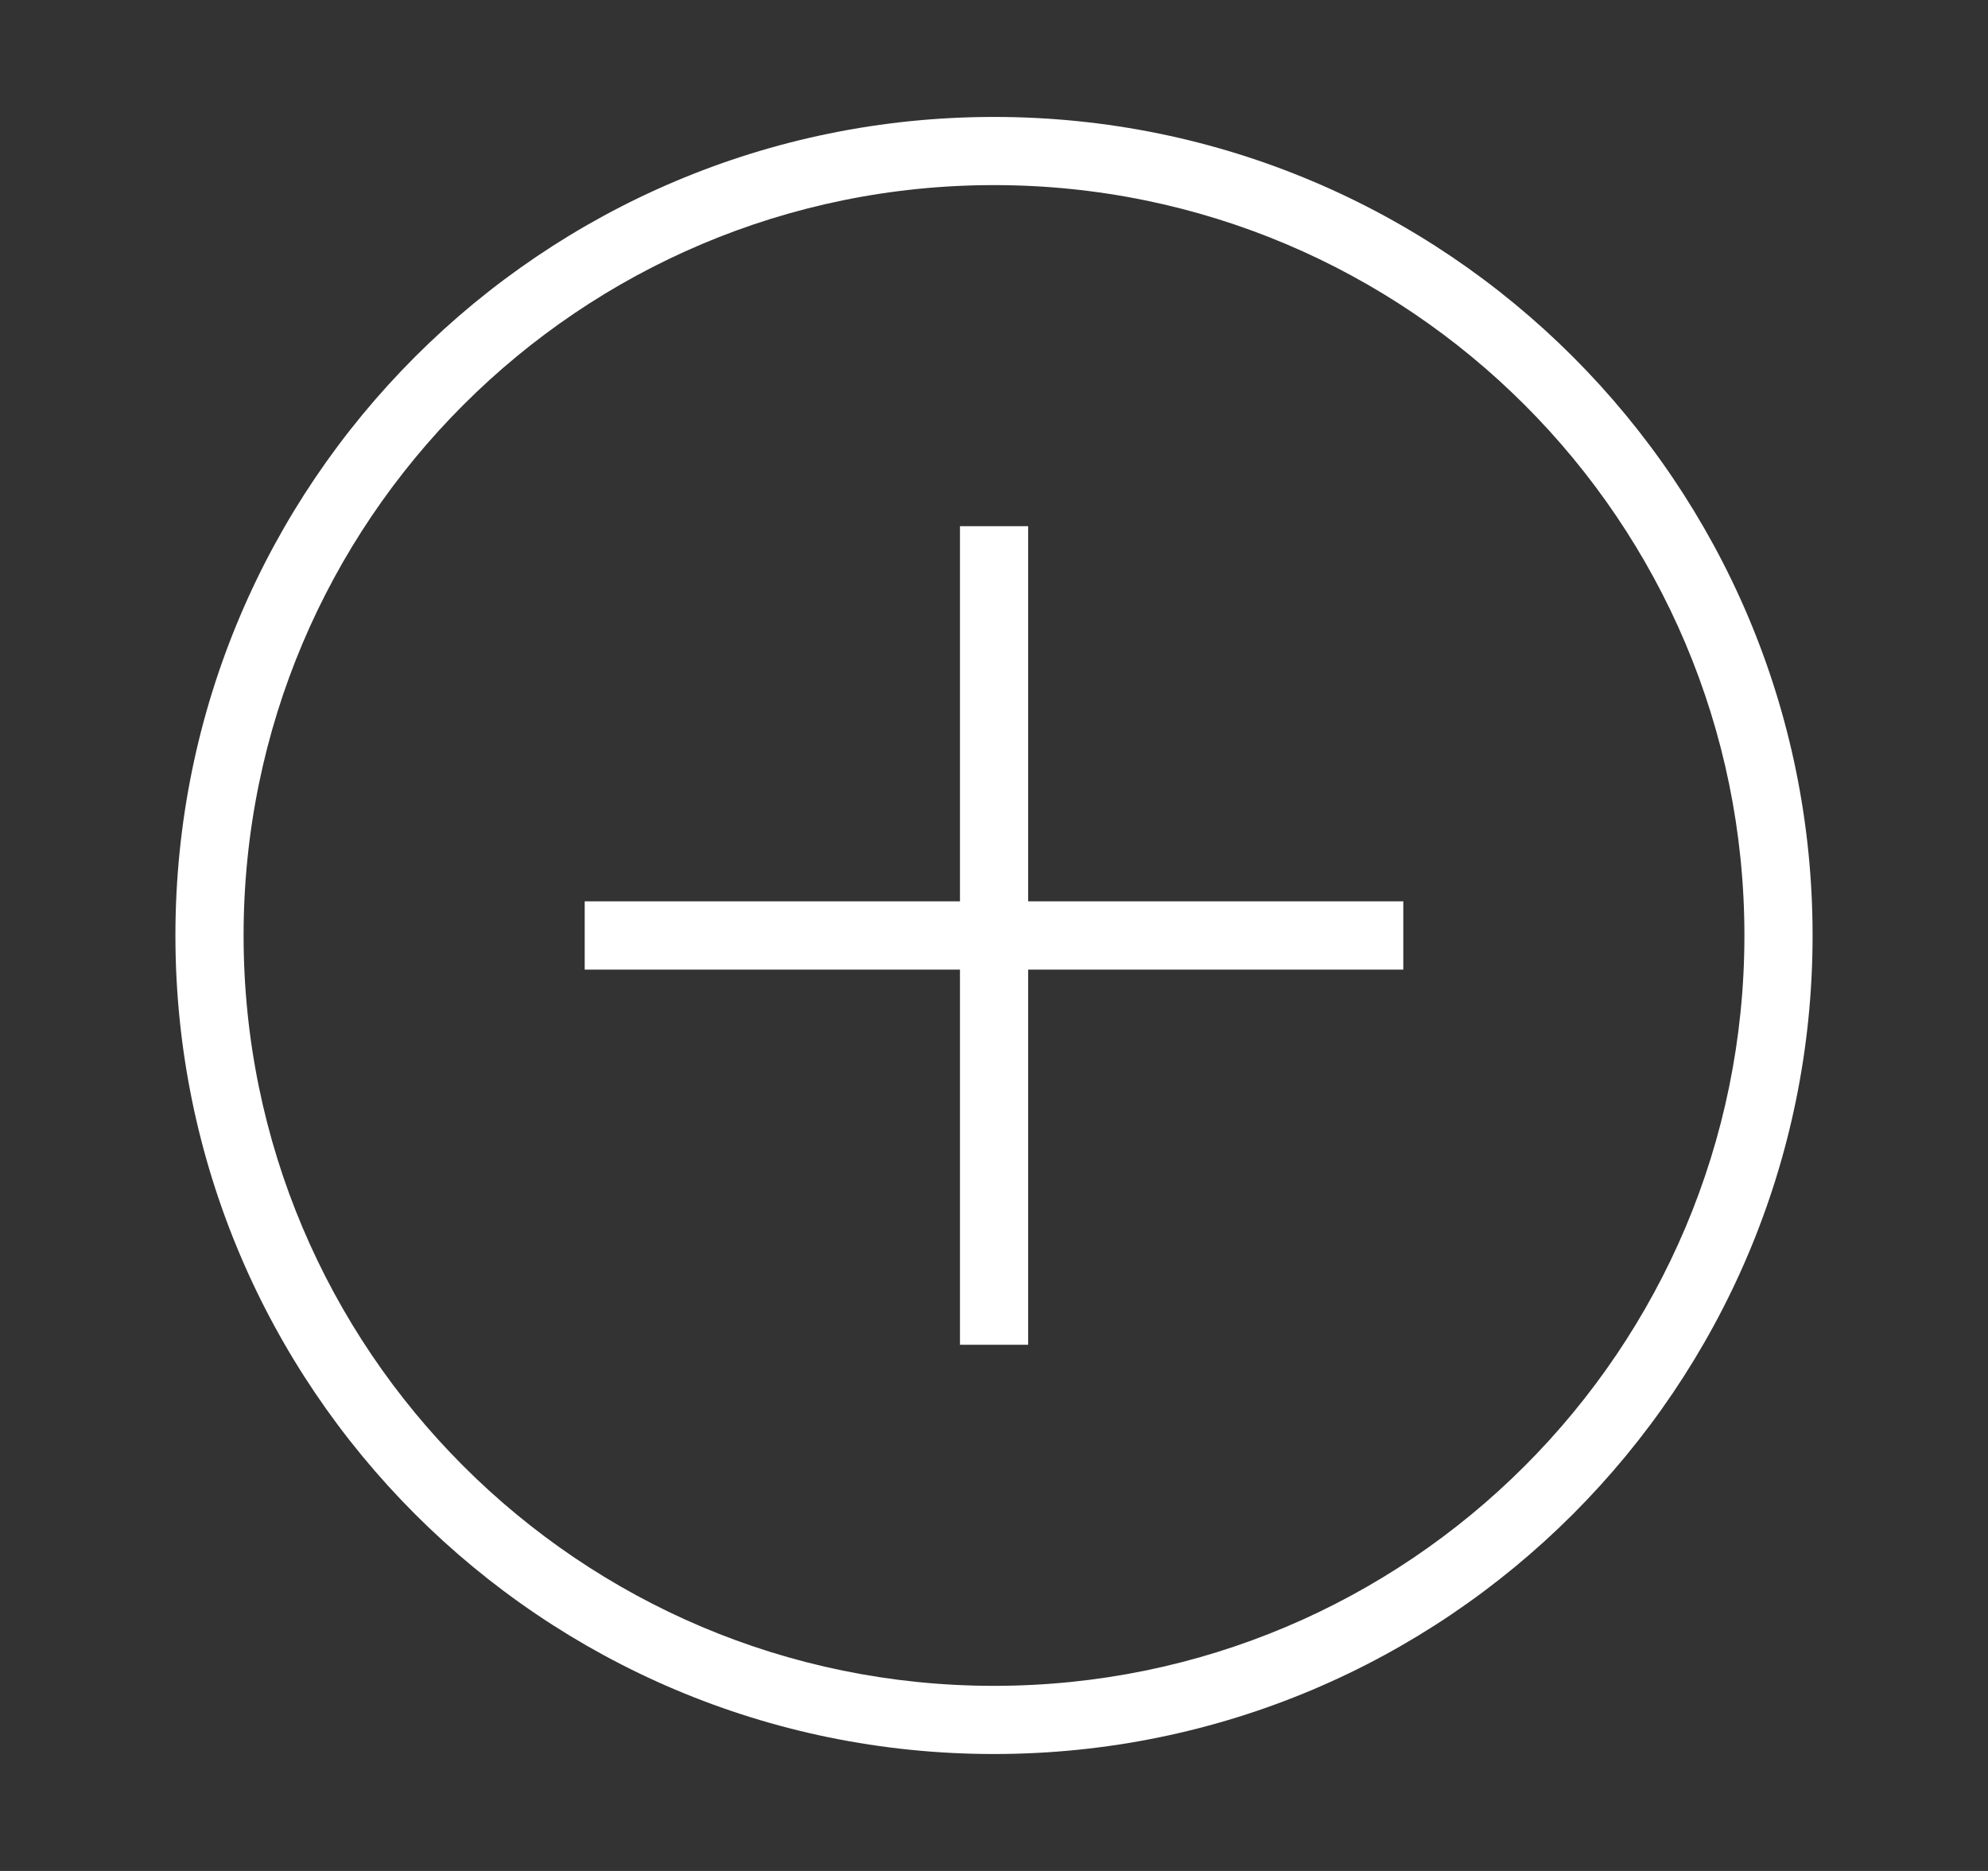 <svg width="17" height="16" viewBox="0 0 17 16" fill="none" xmlns="http://www.w3.org/2000/svg">
<rect x="0" y="0" width="17" height="16" fill="#333333" stroke="none"/>
<path fill-rule="evenodd" clip-rule="evenodd" d="M14.917 8C14.917 11.544 12.044 14.417 8.5 14.417C4.956 14.417 2.083 11.544 2.083 8C2.083 4.456 4.956 1.583 8.5 1.583C12.044 1.583 14.917 4.456 14.917 8ZM15.5 8C15.5 11.866 12.366 15 8.5 15C4.634 15 1.5 11.866 1.5 8C1.5 4.134 4.634 1 8.5 1C12.366 1 15.5 4.134 15.5 8ZM8.209 11.5V8.292H5V7.708H8.209V4.5H8.792V7.708H12V8.292H8.792V11.5H8.209Z" fill="white"/>
</svg>
